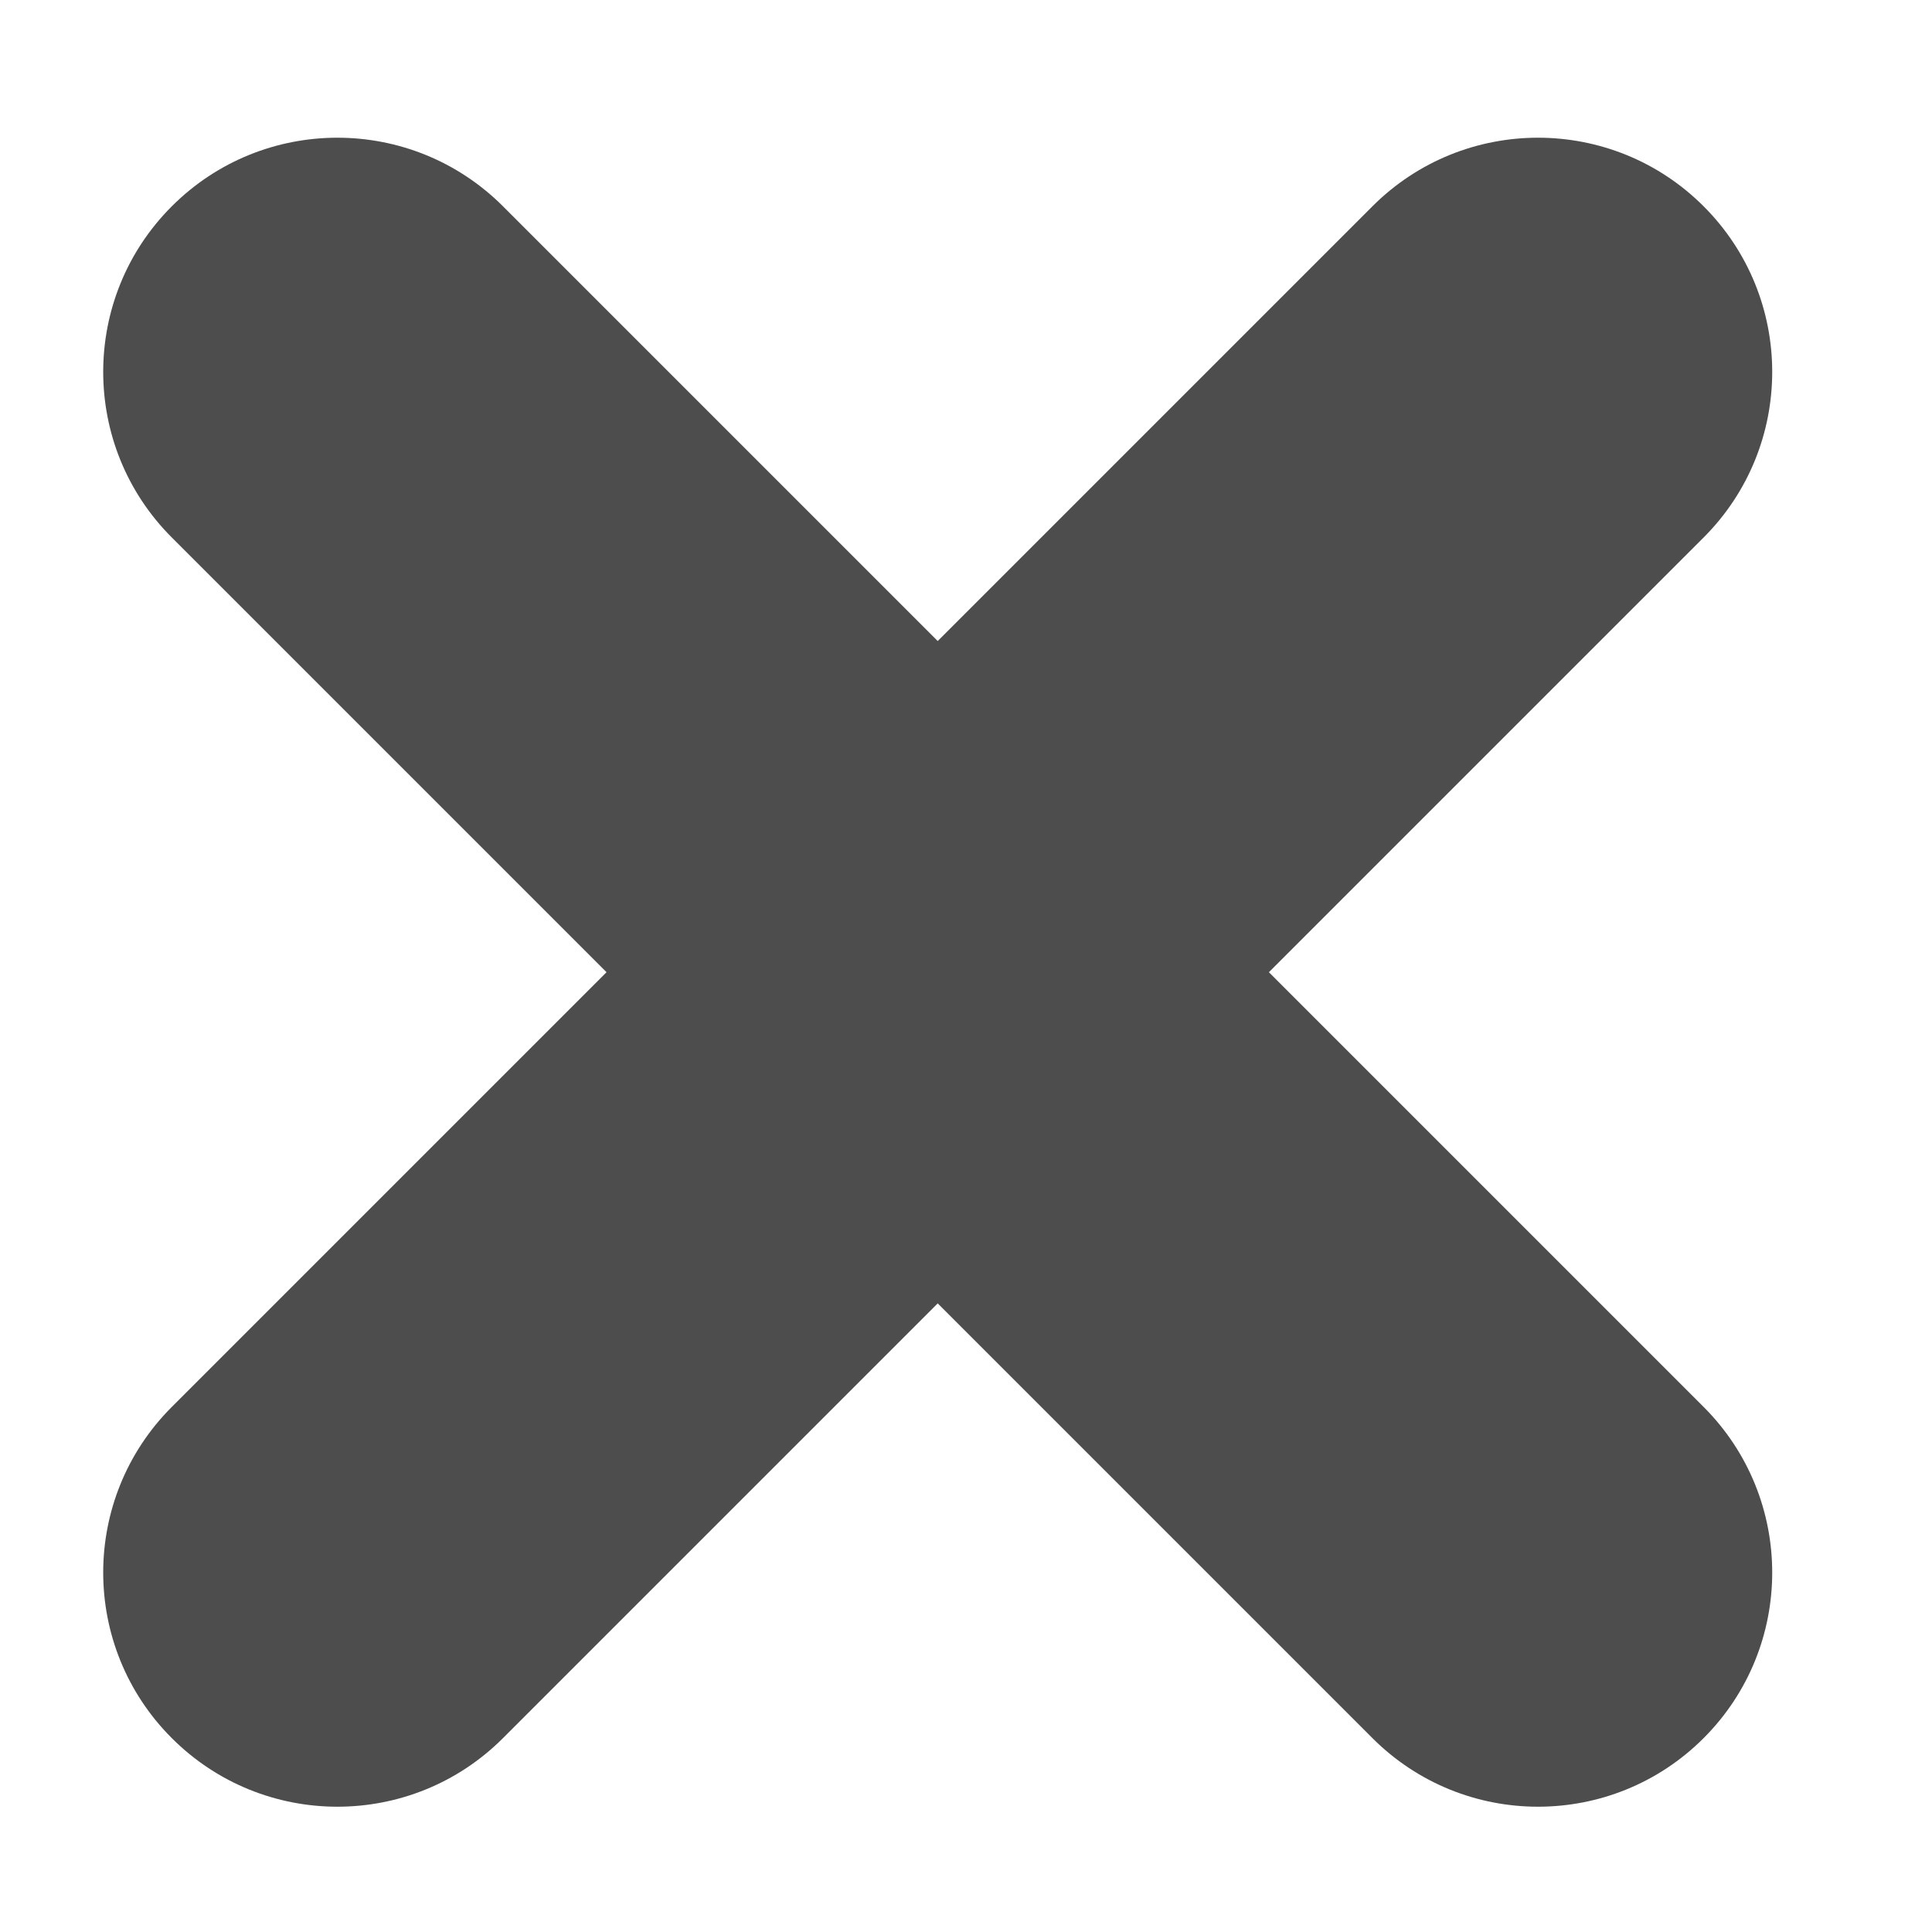 
<svg width="28px" height="28px" viewBox="0 0 28 28" version="1.1" xmlns="http://www.w3.org/2000/svg" xmlns:xlink="http://www.w3.org/1999/xlink">
    <g id="pages" stroke="none" stroke-width="1" fill="none" fill-rule="evenodd">
        <g id="WNI-Tarif-Copy" transform="translate(-1770, -166)" fill="#4D4D4D">
            <g id="Group" transform="translate(1770.09, 166.59)">
                <path d="M13.5,-2.198 C15.375,-2.198 16.894,-0.678 16.894,1.196 L16.894,25.804 C16.894,27.678 15.375,29.198 13.5,29.198 C11.625,29.198 10.106,27.678 10.106,25.804 L10.106,1.196 C10.106,-0.678 11.625,-2.198 13.5,-2.198 Z" id="Rectangle" transform="translate(13.5, 13.5) rotate(45) translate(-13.5, -13.5) "></path>
                <path d="M13.5,-2.198 C15.375,-2.198 16.894,-0.678 16.894,1.196 L16.894,25.804 C16.894,27.678 15.375,29.198 13.5,29.198 C11.625,29.198 10.106,27.678 10.106,25.804 L10.106,1.196 C10.106,-0.678 11.625,-2.198 13.5,-2.198 Z" id="Rectangle" transform="translate(13.5, 13.5) rotate(135) translate(-13.5, -13.5) "></path>
            </g>
        </g>
    </g>
</svg>